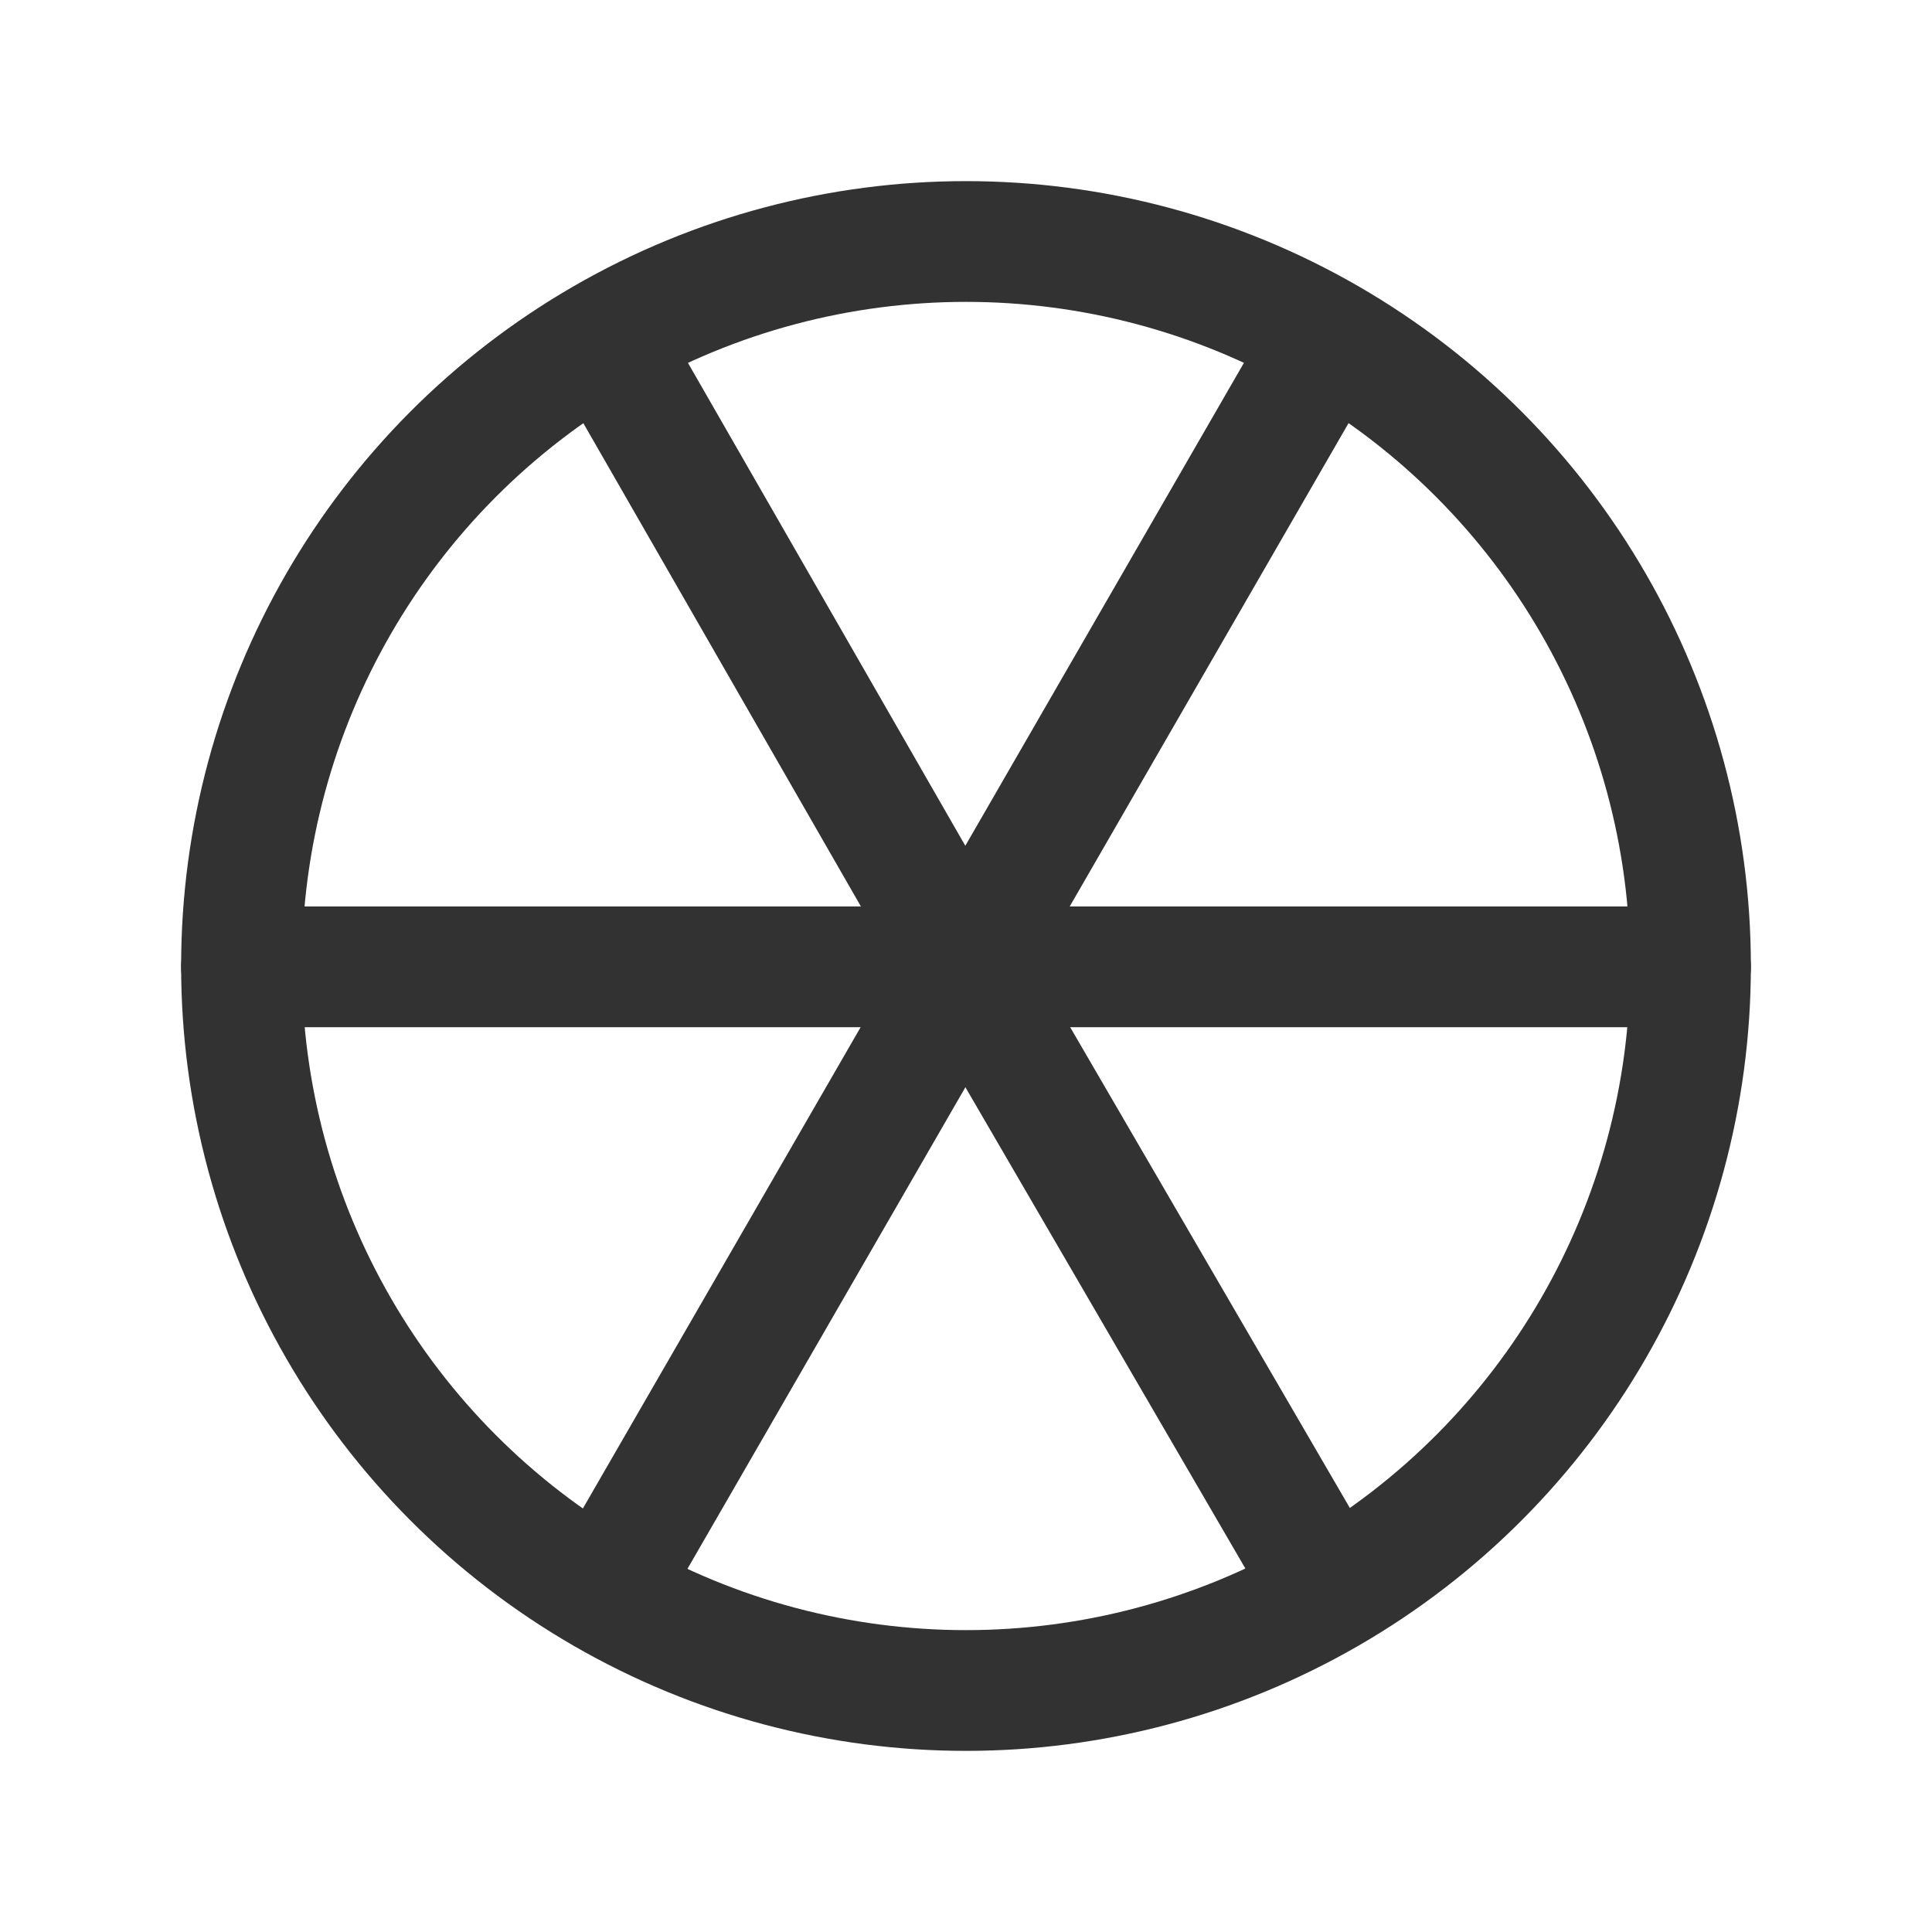<?xml version="1.0" encoding="UTF-8"?><svg version="1.1" viewBox="0 0 24 24" xmlns="http://www.w3.org/2000/svg" xmlns:xlink="http://www.w3.org/1999/xlink"><g stroke-linecap="round" stroke-width="1.5" stroke="#323232" fill="none" stroke-linejoin="round"><line x1="3" x2="11.99" y1="12.01" y2="12.01"></line><line x1="7.51" x2="11.99" y1="4.21" y2="12.01"></line><line x1="11.99" x2="16.51" y1="12.01" y2="19.78"></line><line x1="11.99" x2="7.5" y1="12.01" y2="19.79"></line><line x1="16.49" x2="11.99" y1="4.21" y2="12.01"></line><line x1="21" x2="11.99" y1="12.01" y2="12.01"></line><circle cx="12" cy="12" r="9"></circle></g><path fill="none" d="M0 0h24v24h-24v-24Z"></path></svg>